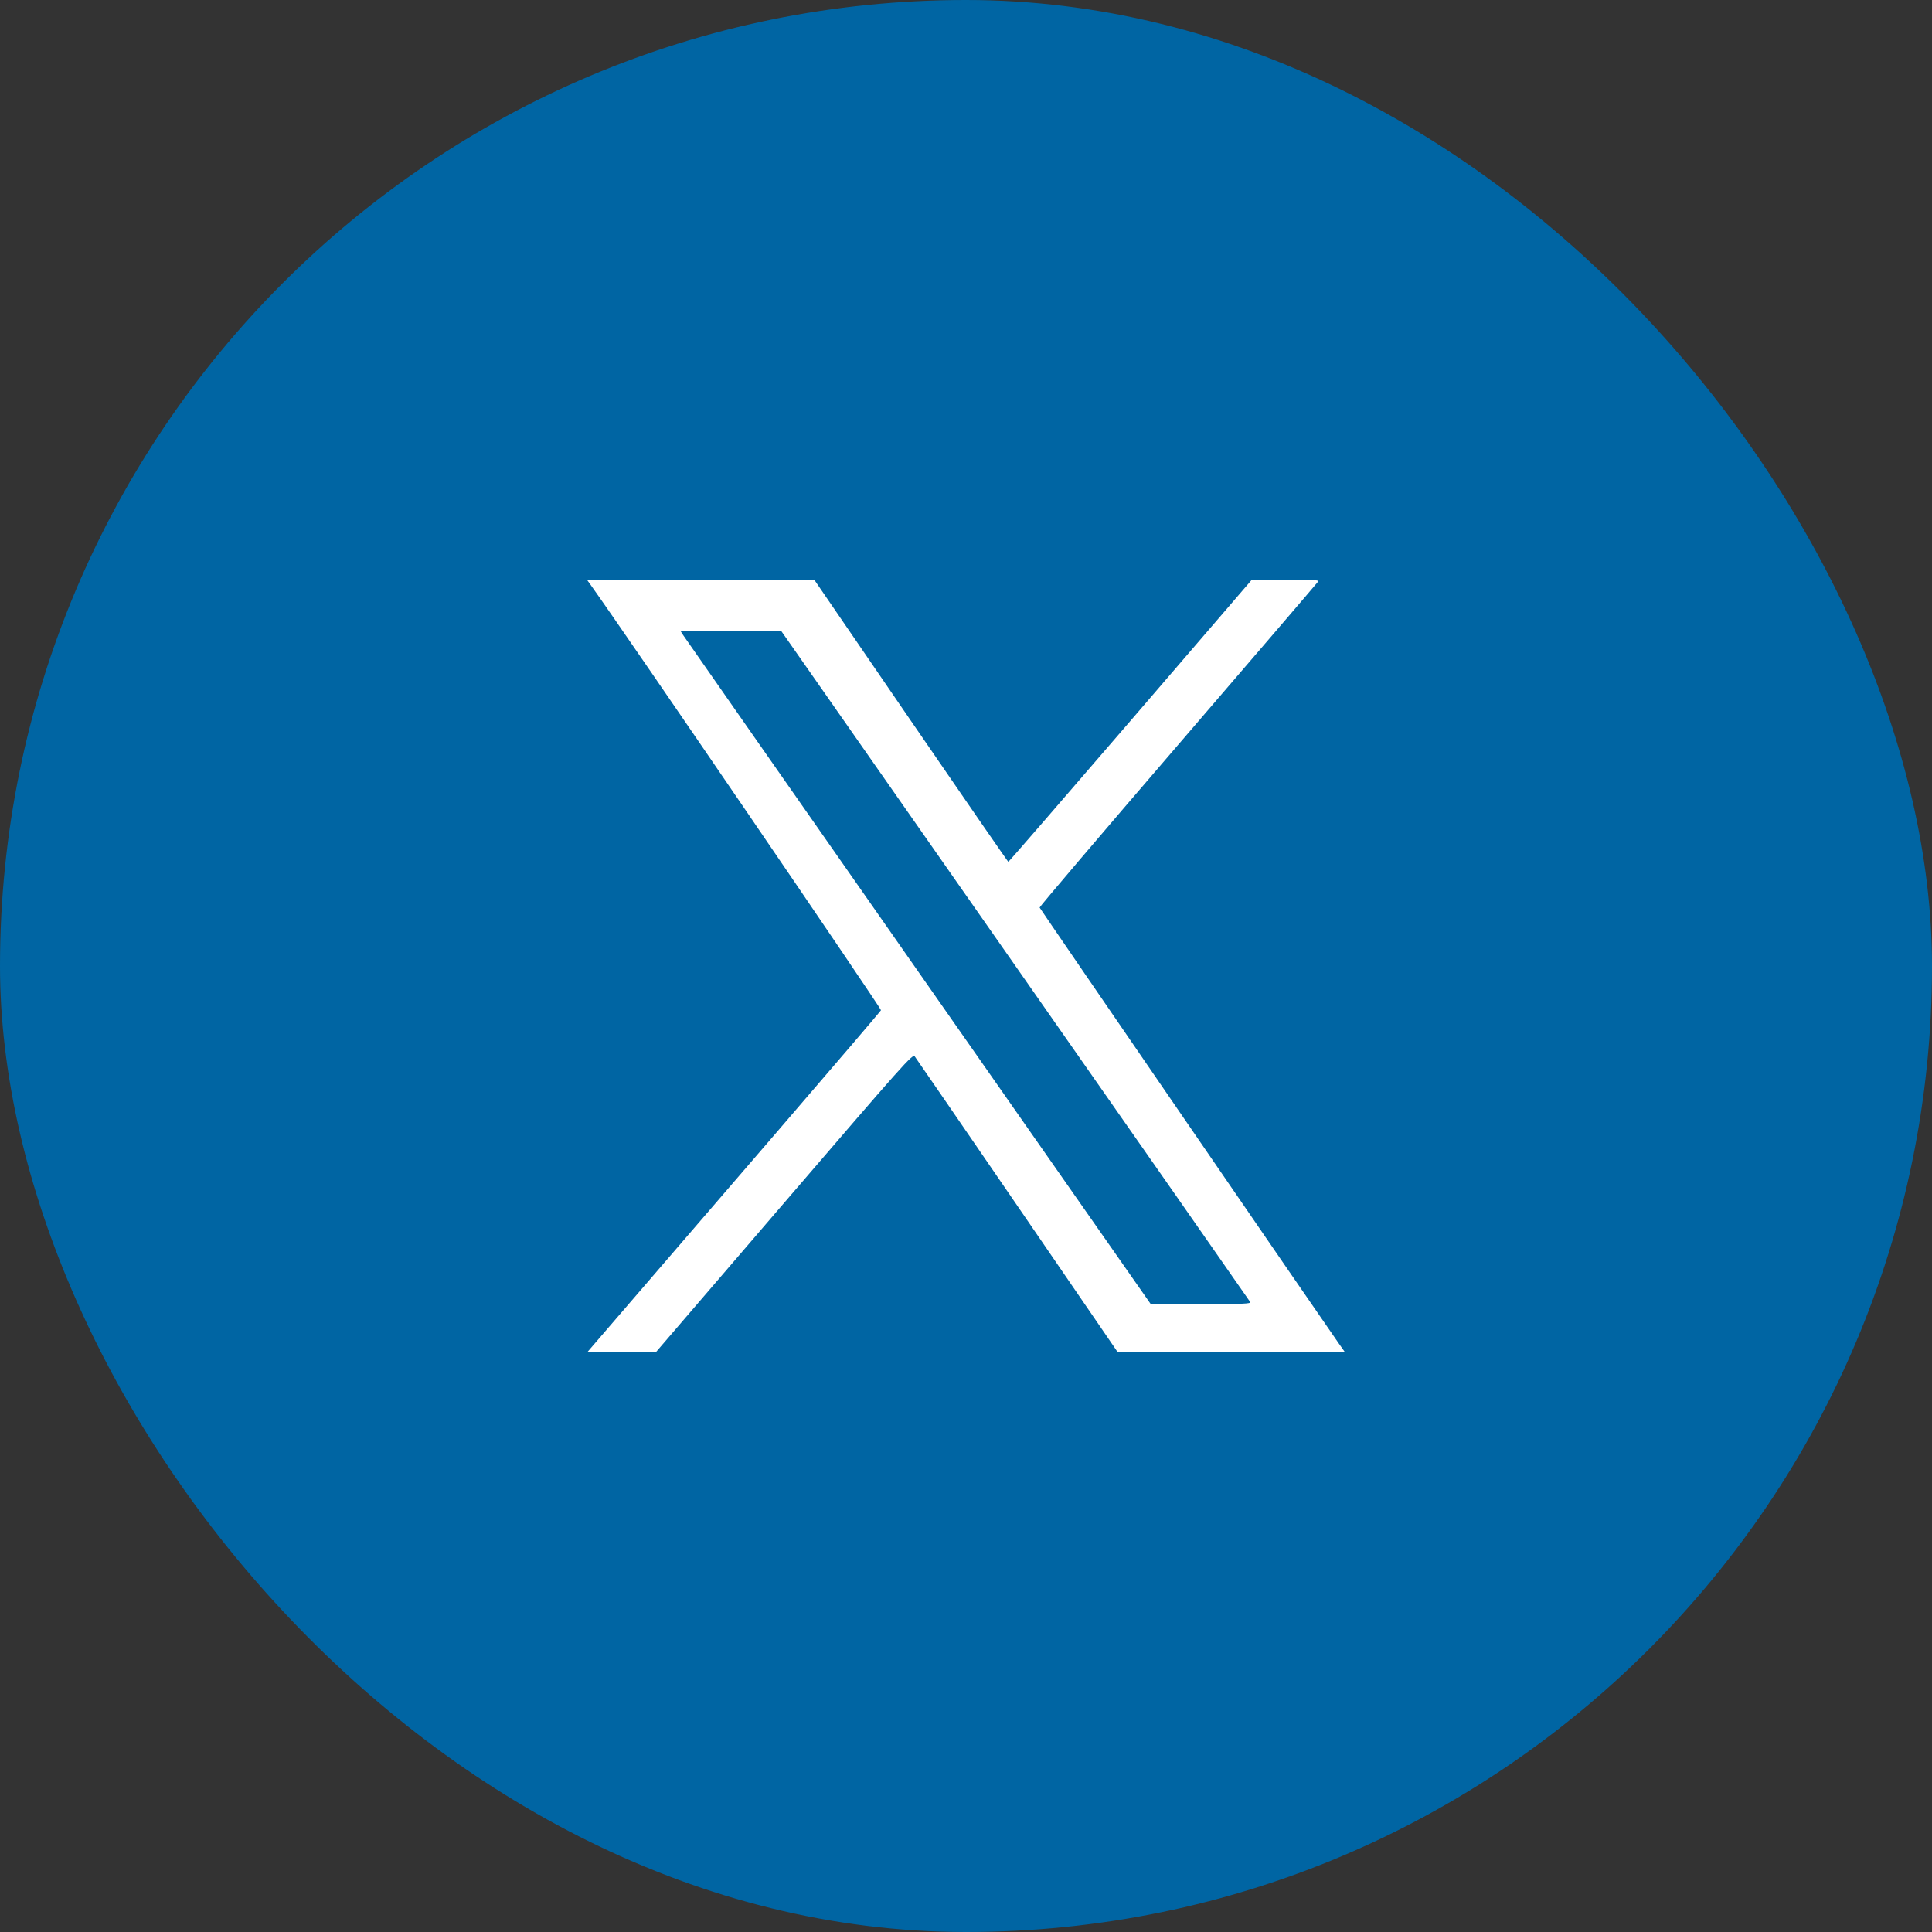 <svg width="40" height="40" viewBox="0 0 40 40" fill="none" xmlns="http://www.w3.org/2000/svg">
<rect x="0" y="0" width="40" height="40" fill="#333333" stroke="none"/>
<rect width="40" height="40" rx="20" fill="#0065A3"/>
<g clip-path="url(#clip0_3575_3265)">
<path fill-rule="evenodd" clip-rule="evenodd" d="M12.256 12.148C12.971 13.149 18.252 20.886 18.24 20.915C18.231 20.936 17.279 22.05 16.124 23.391C14.969 24.731 13.604 26.317 13.09 26.914L12.155 28L12.867 27.999L13.578 27.997L16.234 24.905C18.724 22.006 18.894 21.816 18.938 21.871C18.963 21.904 19.919 23.295 21.062 24.963L23.141 27.996L25.495 27.998L27.849 28L27.711 27.805C27.41 27.379 21.532 18.815 21.524 18.79C21.52 18.776 22.81 17.259 24.392 15.421C25.974 13.582 27.279 12.06 27.292 12.039C27.311 12.008 27.166 12 26.618 12H25.92L23.407 14.922C22.024 16.529 20.886 17.843 20.876 17.843C20.867 17.842 19.959 16.528 18.859 14.923L16.859 12.004L14.505 12.002L12.15 12L12.256 12.148ZM14.145 13.151C14.177 13.2 16.368 16.336 19.014 20.12L23.825 27H24.867C25.741 27 25.905 26.993 25.884 26.957C25.871 26.934 23.68 23.798 21.016 19.988L16.173 13.062H15.13H14.088L14.145 13.151Z" fill="white"/>
</g>
<defs>
<clipPath id="clip0_3575_3265">
<rect width="16" height="16" fill="white" transform="translate(12 12)"/>
</clipPath>
</defs>
</svg>
